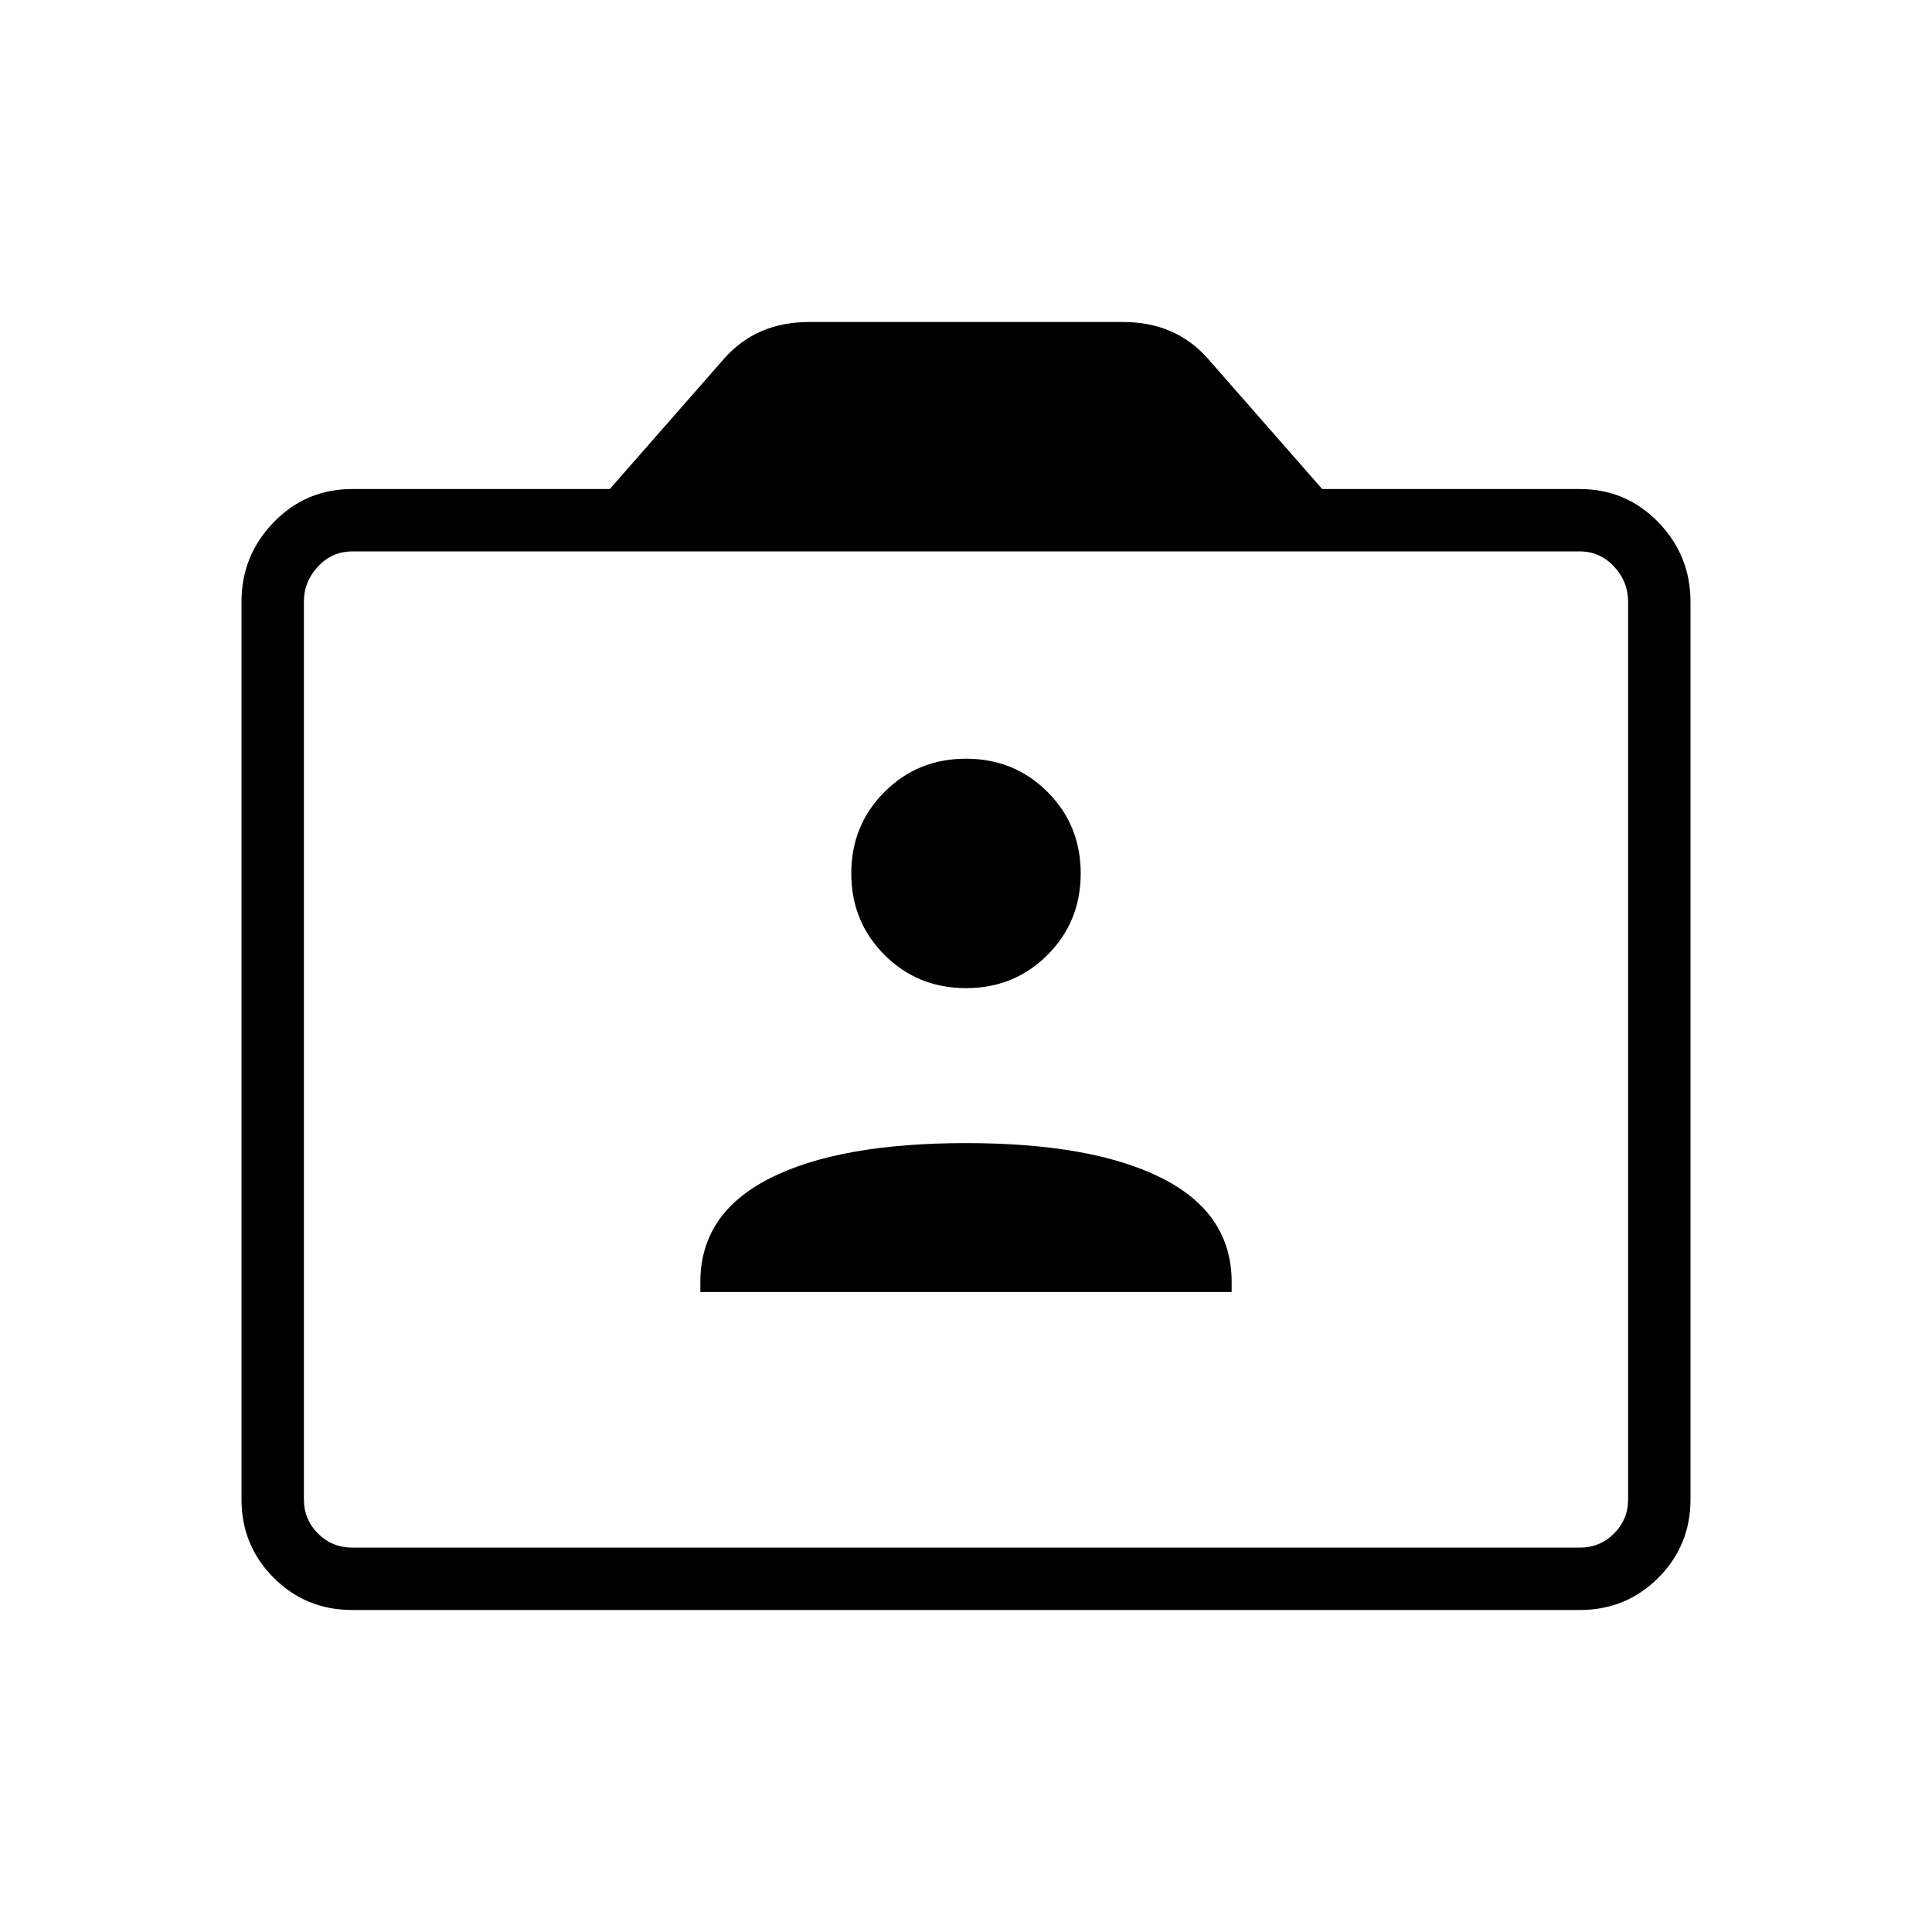 <svg xmlns="http://www.w3.org/2000/svg" height="48" width="48"><path d="M17.4 32.1h13.2v-.25q0-1.7-1.725-2.575Q27.15 28.4 24 28.4t-4.875.875Q17.4 30.15 17.4 31.85Zm6.6-7.55q1.2 0 2.025-.825t.825-2.025q0-1.2-.825-2.025T24 18.85q-1.2 0-2.025.825T21.15 21.7q0 1.2.825 2.025T24 24.55ZM8.75 40q-1.15 0-1.95-.8T6 37.25v-22.3q0-1.15.8-1.975.8-.825 1.95-.825h6.4L18 8.9q.4-.45.925-.675Q19.45 8 20.1 8h7.8q.65 0 1.175.225T30 8.9l2.85 3.25h6.4q1.15 0 1.95.825t.8 1.975v22.3q0 1.15-.8 1.95t-1.95.8Zm30.5-1.55q.5 0 .85-.35t.35-.85v-22.3q0-.5-.35-.875t-.85-.375H8.75q-.5 0-.85.375t-.35.875v22.3q0 .5.35.85t.85.35Zm-30.5 0q-.5 0-.85-.35t-.35-.85v-22.3q0-.5.35-.875t.85-.375q-.5 0-.85.375t-.35.875v22.3q0 .5.35.85t.85.35Z"/></svg>